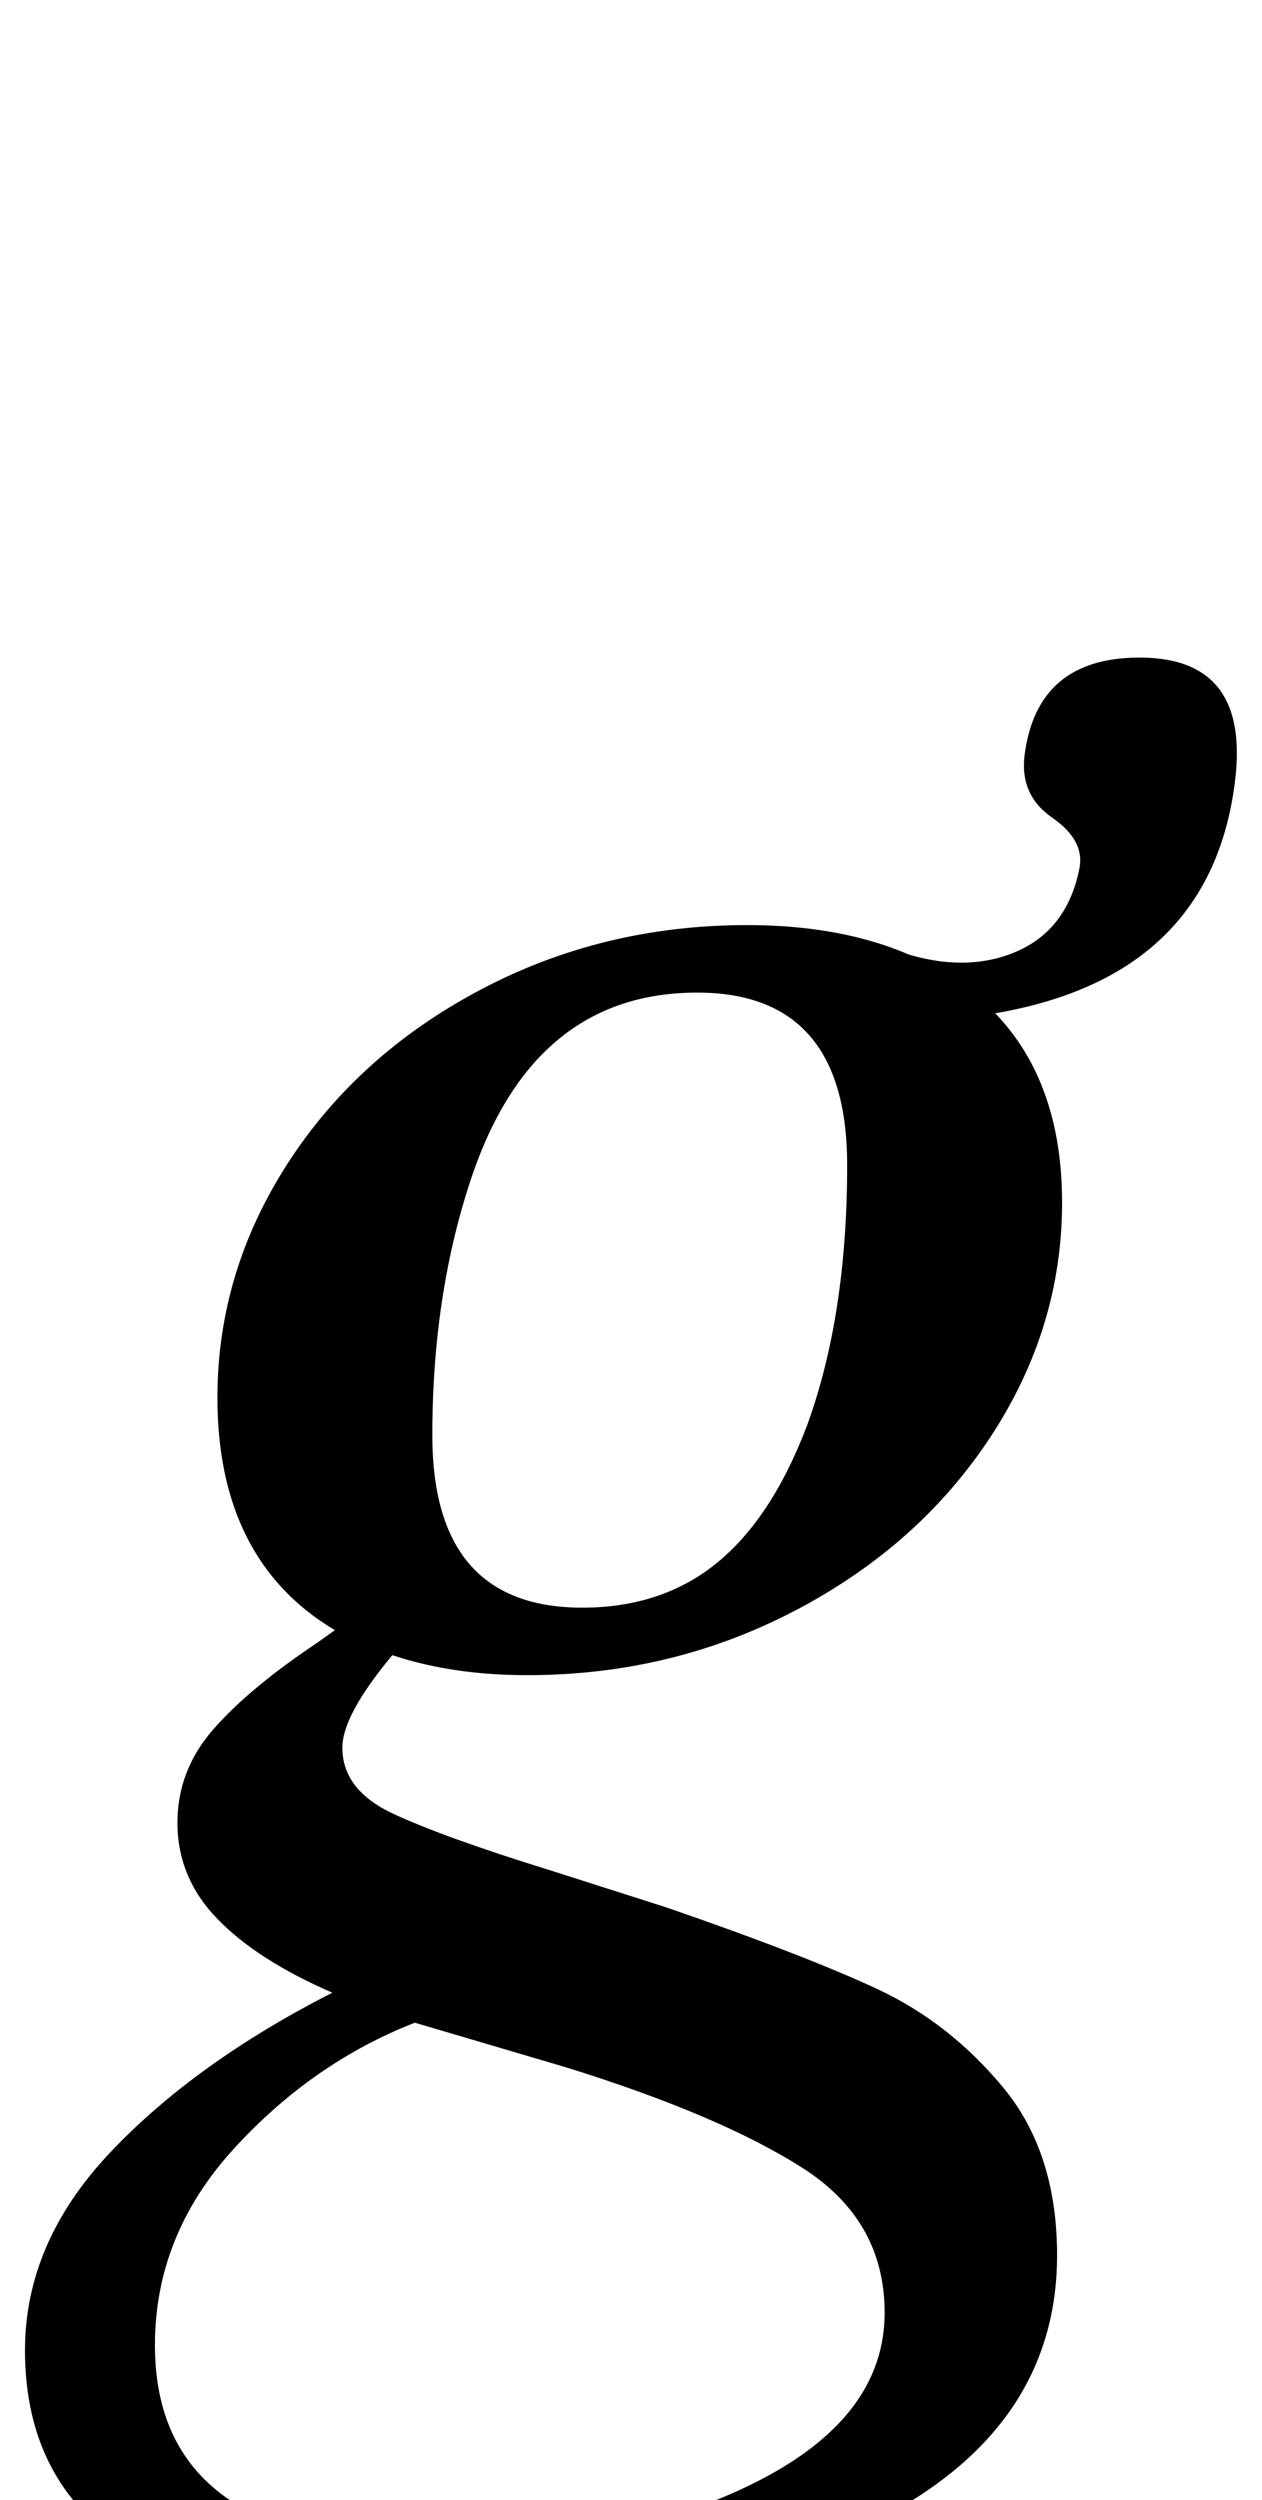 <?xml version="1.0" standalone="no"?>
<!DOCTYPE svg PUBLIC "-//W3C//DTD SVG 1.1//EN" "http://www.w3.org/Graphics/SVG/1.1/DTD/svg11.dtd" >
<svg xmlns="http://www.w3.org/2000/svg" xmlns:xlink="http://www.w3.org/1999/xlink" version="1.1" viewBox="-46 0 505 1000">
  <g transform="matrix(1 0 0 -1 0 800)">
   <path fill="currentColor"
d="M-36 -140q0 43 34 79t89 64q-30 13 -46 29.5t-16 38.5q0 21 14.5 37.5t41.5 34.5l7 5q-47 28 -47 93q0 50 28 93.5t77 69.5t107 26t92 -28.5t34 -82.5q0 -50 -28.5 -93.5t-78 -69.5t-107.5 -26q-30 0 -54 8q-20 -24 -20 -37q0 -17 20.5 -26.5t62.5 -22.5l47 -15
q55 -19 84 -32.5t50.5 -39.5t21.5 -67q0 -69 -72 -106t-179 -37q-162 0 -162 105zM256 -193q52 26 52 68q0 37 -33 58t-94 40l-61 18q-41 -16 -72.5 -50.5t-31.5 -78.5q0 -81 113 -81q75 0 127 26zM241 175q22 18 36 55q16 44 16 104q0 69 -60 69q-65 0 -90 -73
q-16 -47 -16 -104q0 -69 60 -69q32 0 54 18zM358.5 418.5q22.5 8.5 27.5 34.5q2 11 -11 20t-11 25q5 39 46 39q45 0 38 -51q-11 -82 -108 -93l-33 29q29 -12 51.5 -3.5z" />
  </g>

</svg>
